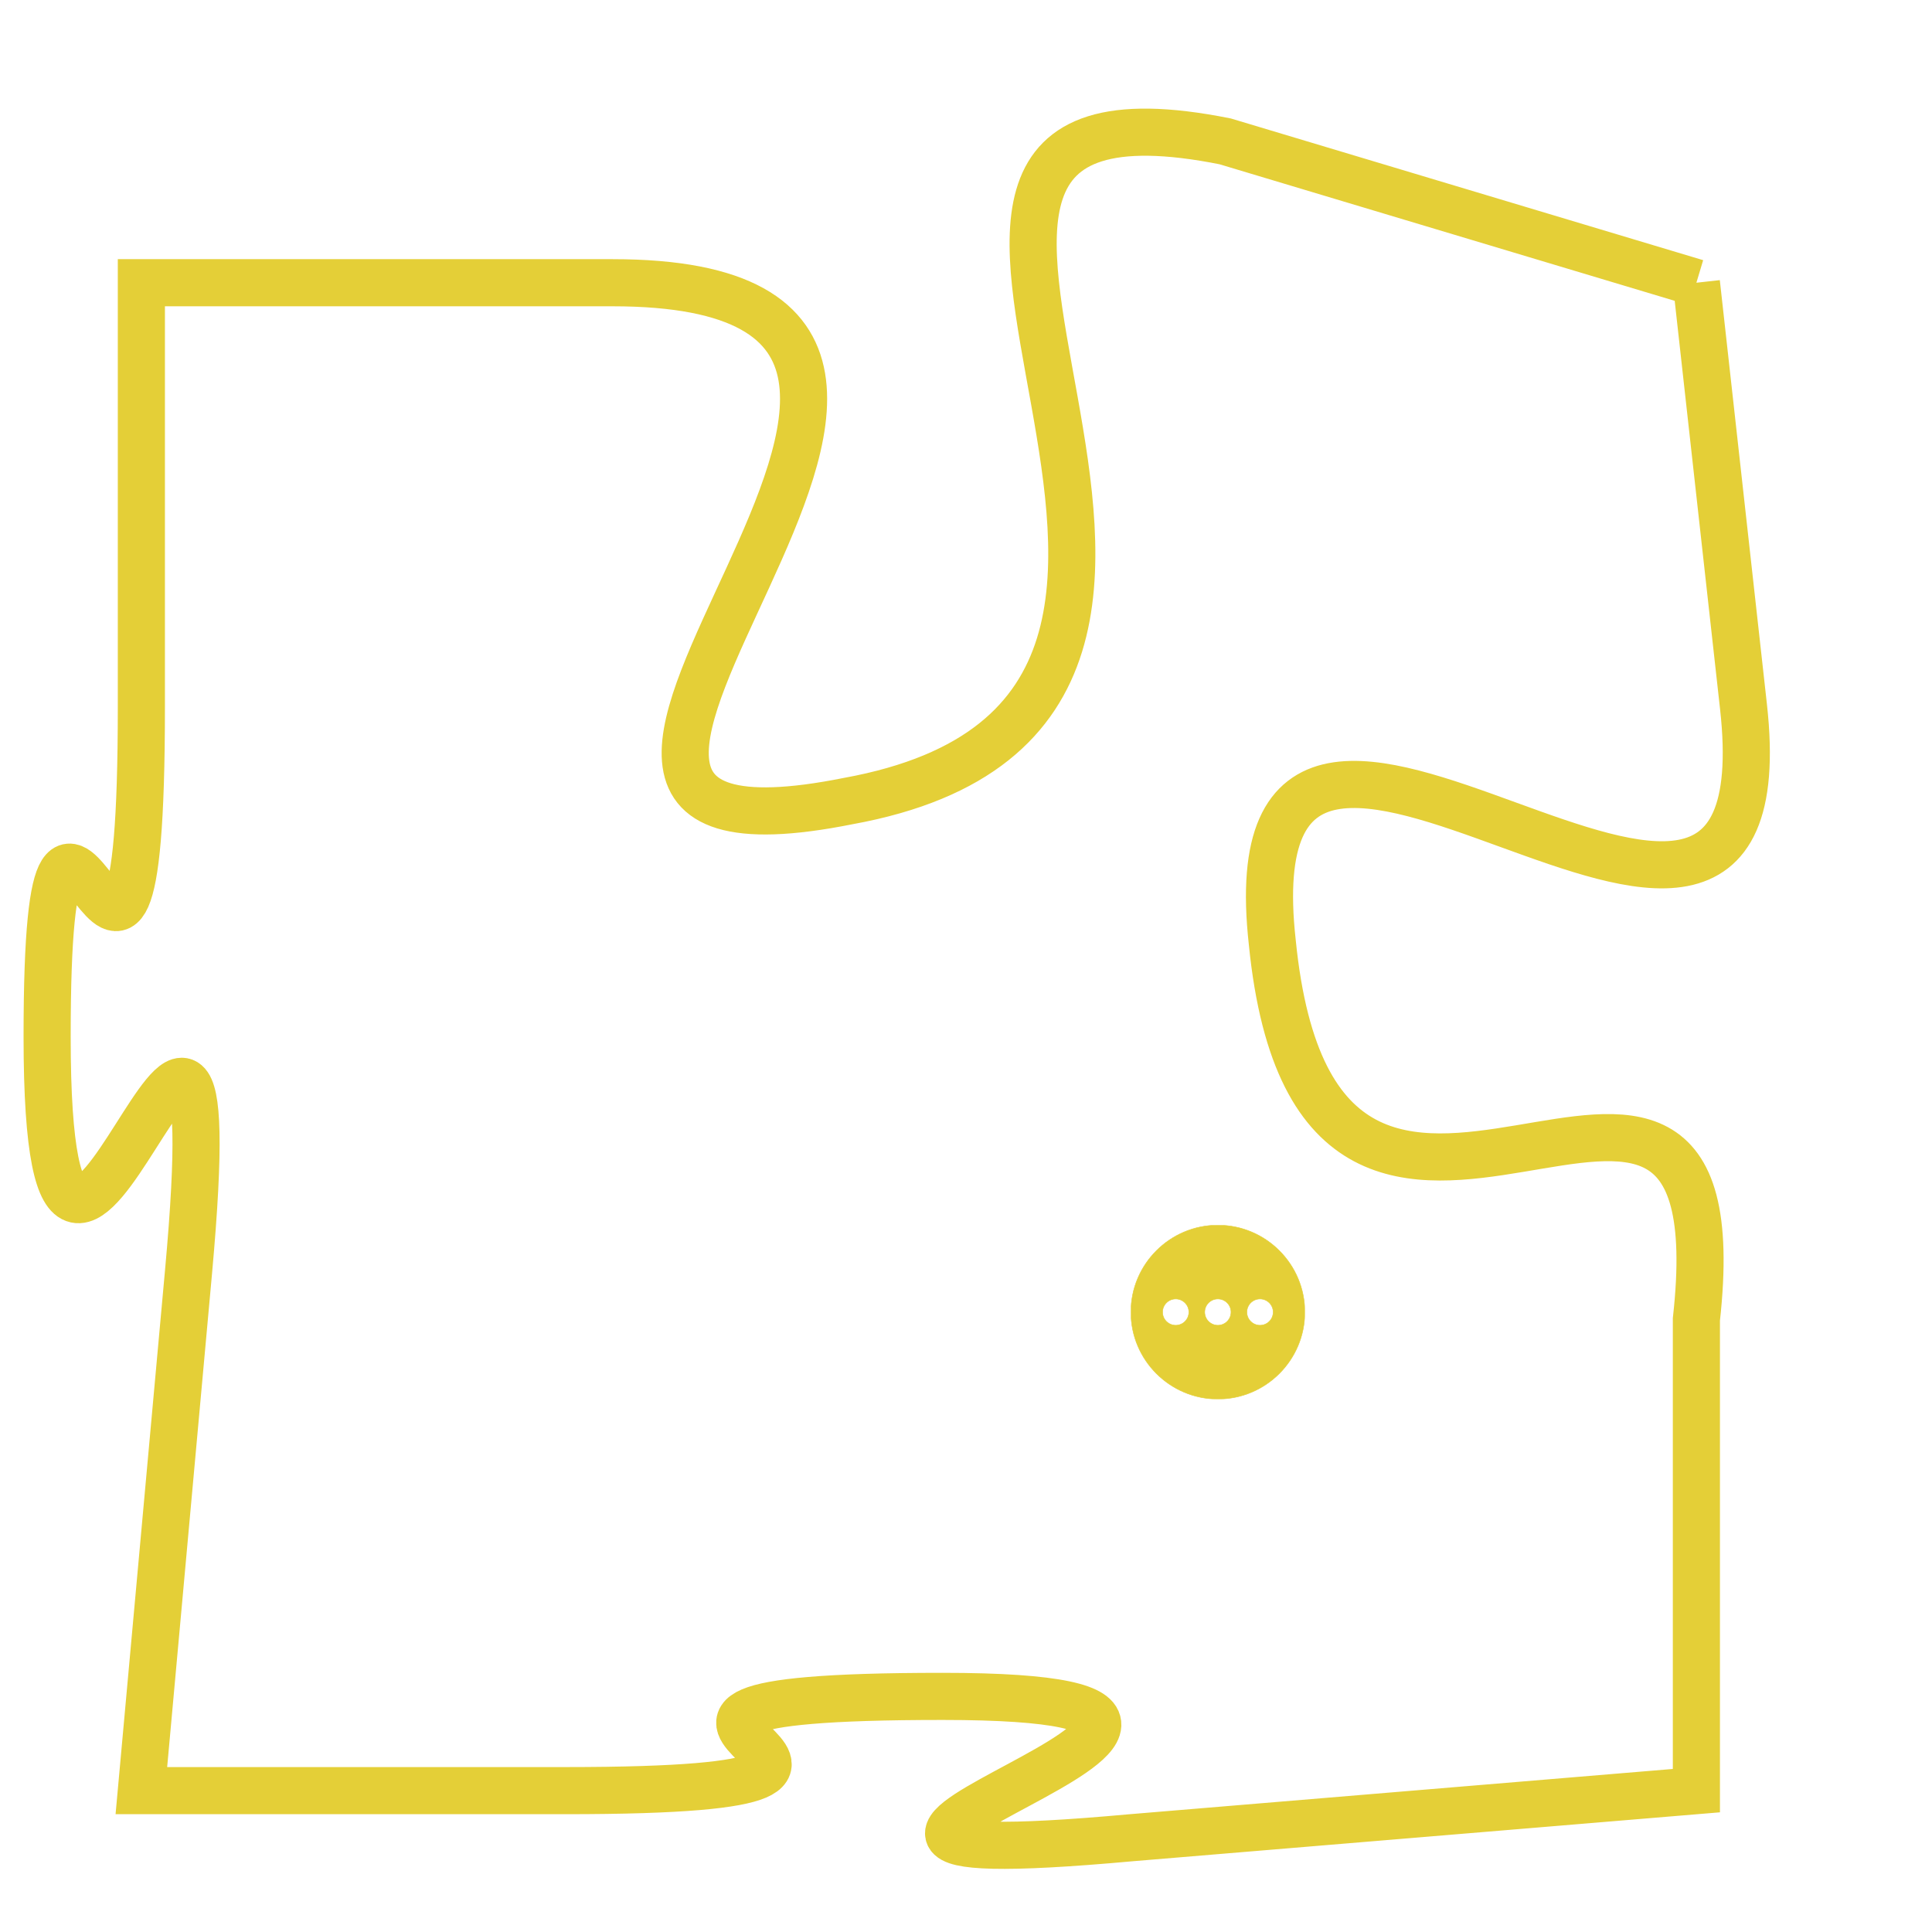 <svg version="1.1" xmlns="http://www.w3.org/2000/svg" xmlns:xlink="http://www.w3.org/1999/xlink" fill="transparent" x="0" y="0" width="350" height="350" preserveAspectRatio="xMinYMin slice"><style type="text/css">.links{fill:transparent;stroke: #E4CF37;}.links:hover{fill:#63D272; opacity:0.4;}</style><defs><g id="allt"><path id="t4359" d="M2310,1056 L2300,1053 C2290,1051 2303,1065 2292,1067 C2282,1069 2298,1056 2287,1056 L2277,1056 2277,1056 L2277,1065 C2277,1075 2275,1063 2275,1072 C2275,1082 2279,1066 2278,1077 L2277,1088 2277,1088 L2286,1088 C2296,1088 2284,1086 2294,1086 C2304,1086 2287,1090 2298,1089 L2310,1088 2310,1088 L2310,1078 C2311,1069 2302,1080 2301,1070 C2300,1061 2312,1074 2311,1065 L2310,1056"/></g><clipPath id="c" clipRule="evenodd" fill="transparent"><use href="#t4359"/></clipPath></defs><svg viewBox="2274 1050 39 41" preserveAspectRatio="xMinYMin meet"><svg width="4380" height="2430"><g><image crossorigin="anonymous" x="0" y="0" href="https://nftpuzzle.license-token.com/assets/completepuzzle.svg" width="100%" height="100%" /><g class="links"><use href="#t4359"/></g></g></svg><svg x="2298" y="1076" height="9%" width="9%" viewBox="0 0 330 330"><g><a xlink:href="https://nftpuzzle.license-token.com/" class="links"><title>See the most innovative NFT based token software licensing project</title><path fill="#E4CF37" id="more" d="M165,0C74.019,0,0,74.019,0,165s74.019,165,165,165s165-74.019,165-165S255.981,0,165,0z M85,190 c-13.785,0-25-11.215-25-25s11.215-25,25-25s25,11.215,25,25S98.785,190,85,190z M165,190c-13.785,0-25-11.215-25-25 s11.215-25,25-25s25,11.215,25,25S178.785,190,165,190z M245,190c-13.785,0-25-11.215-25-25s11.215-25,25-25 c13.785,0,25,11.215,25,25S258.785,190,245,190z"></path></a></g></svg></svg></svg>